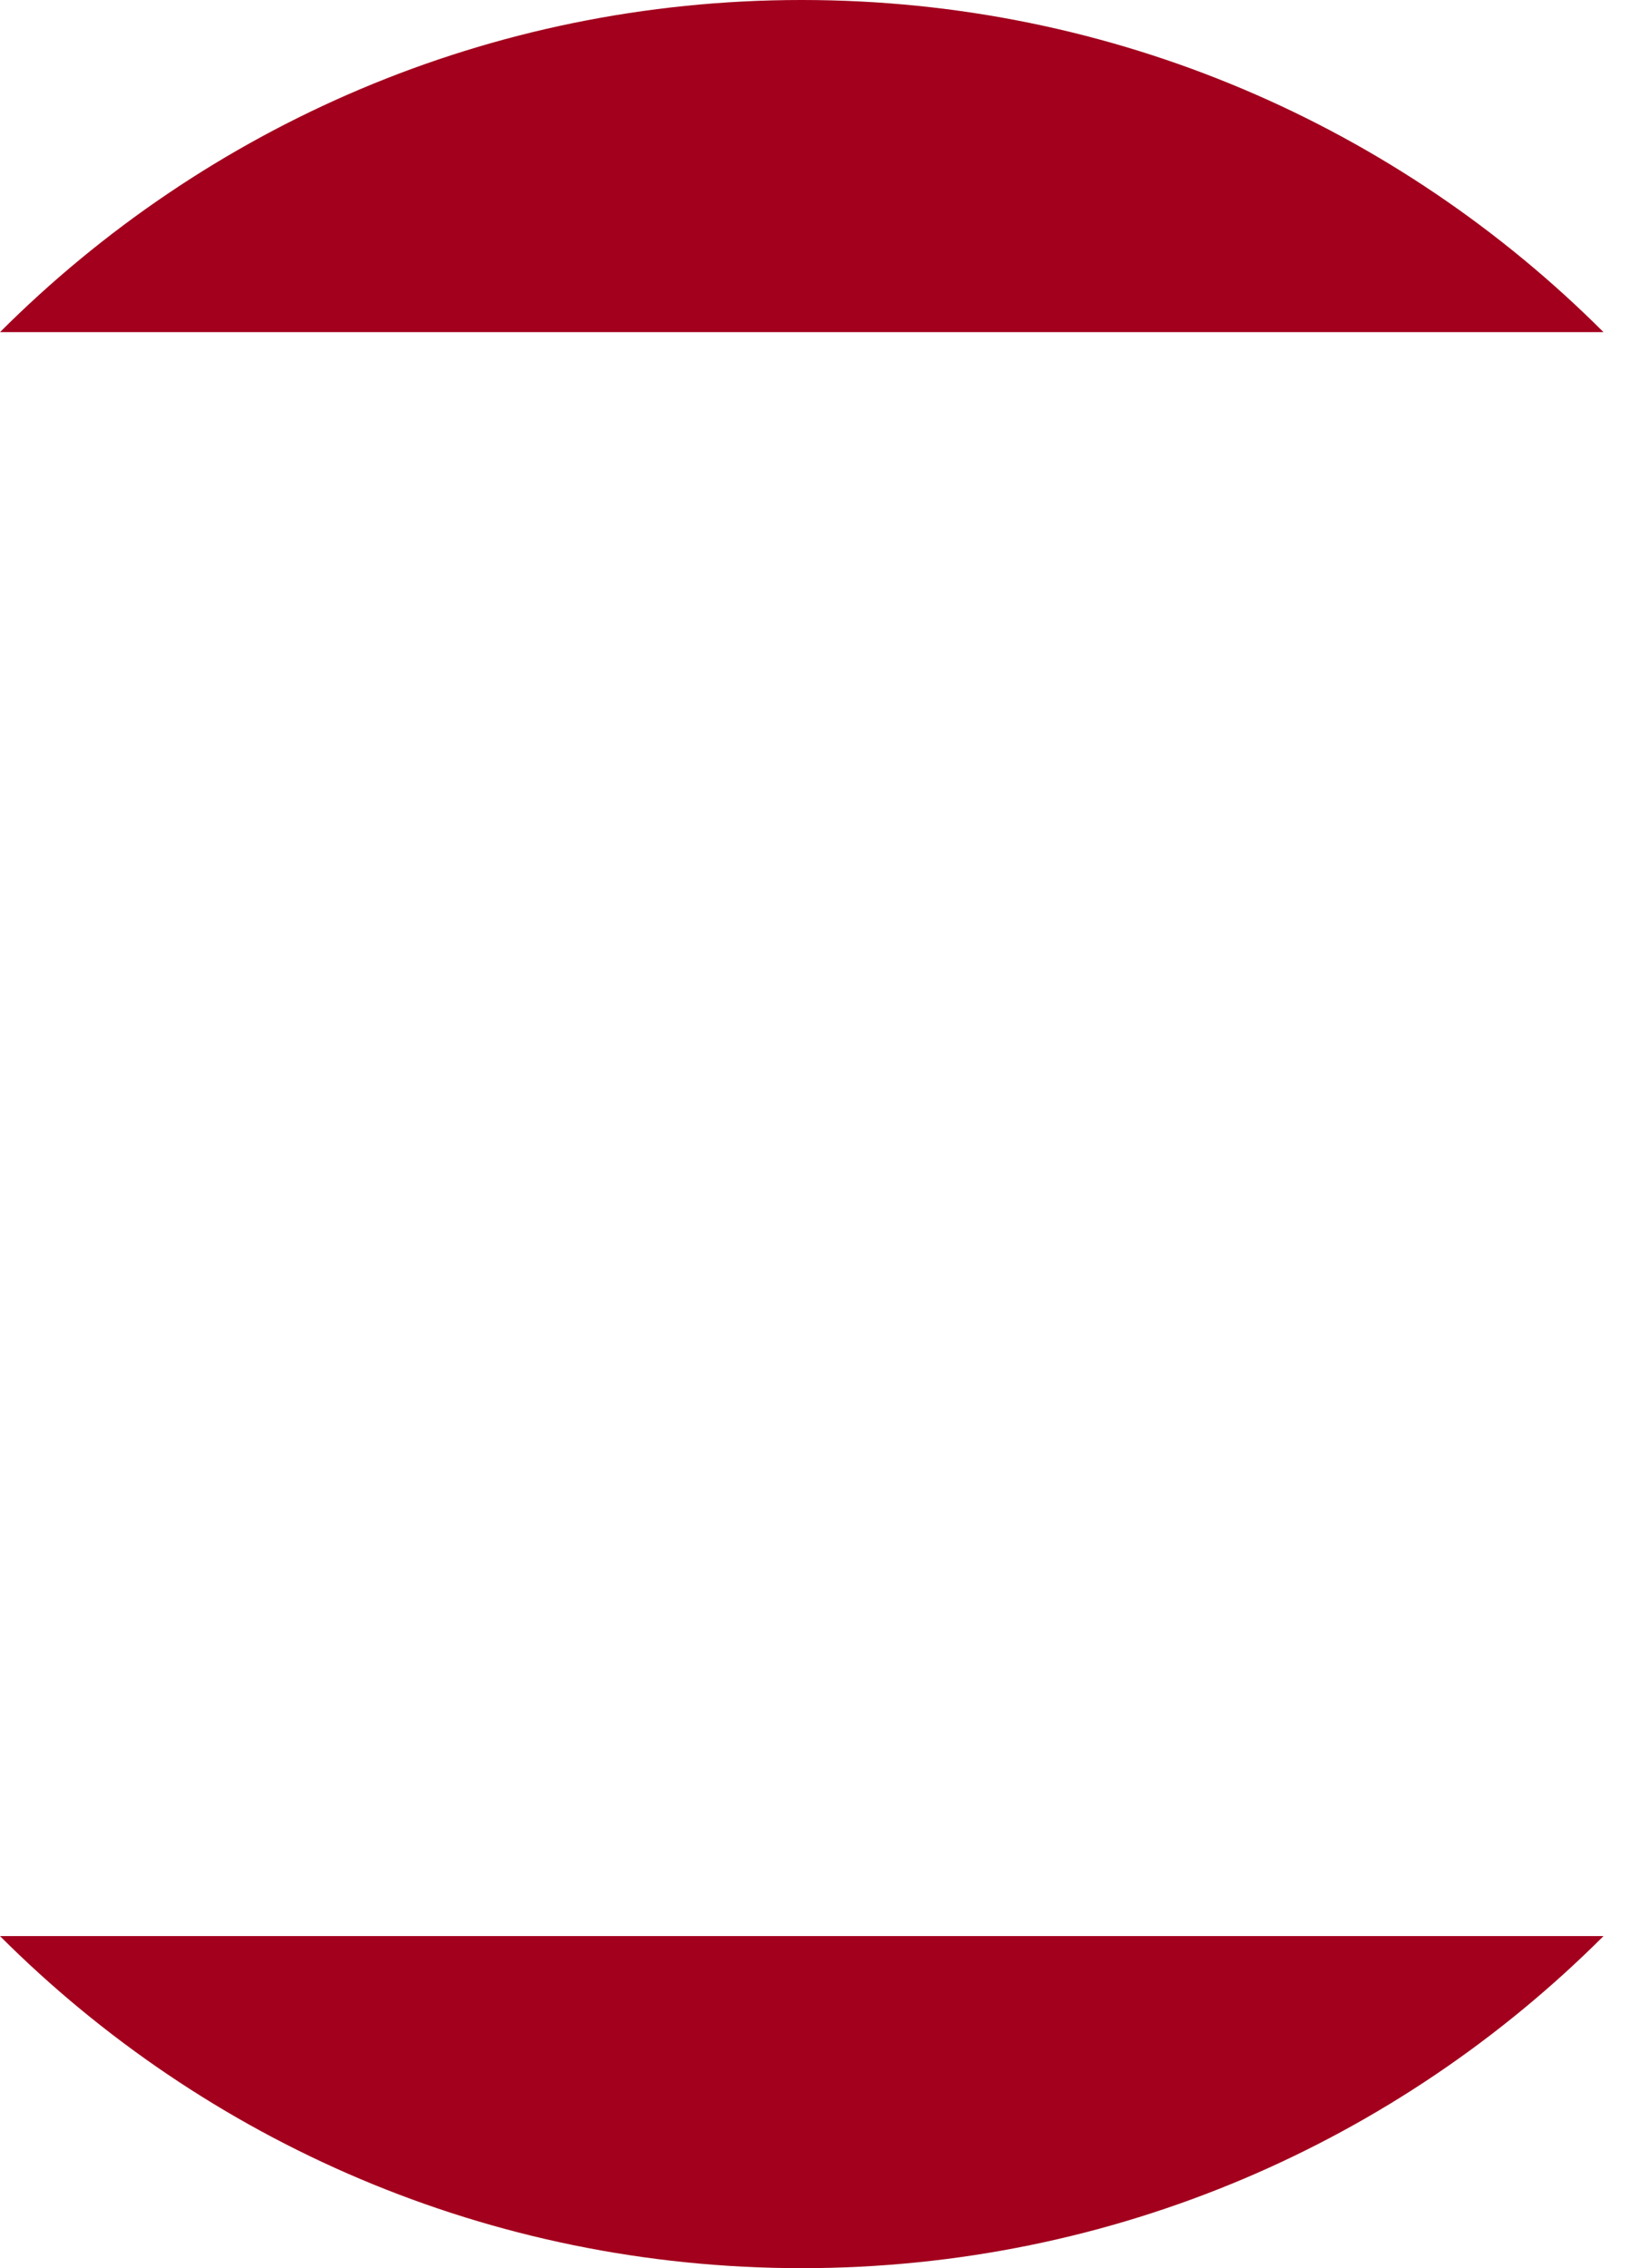 <svg preserveAspectRatio="none" width="100%" height="100%" overflow="visible" style="display: block;" viewBox="0 0 23 32" fill="none" xmlns="http://www.w3.org/2000/svg">
<g id="Group">
<path id="Vector" d="M11.318 0H11.308C6.892 0.001 2.894 1.792 0 4.686H22.626C19.732 1.792 15.734 0.001 11.318 0Z" fill="#A2001D"/>
<path id="Vector_2" d="M0 27.315C2.895 30.209 6.895 32 11.313 32C15.731 32 19.73 30.209 22.626 27.315H0Z" fill="#A2001D"/>
</g>
</svg>
